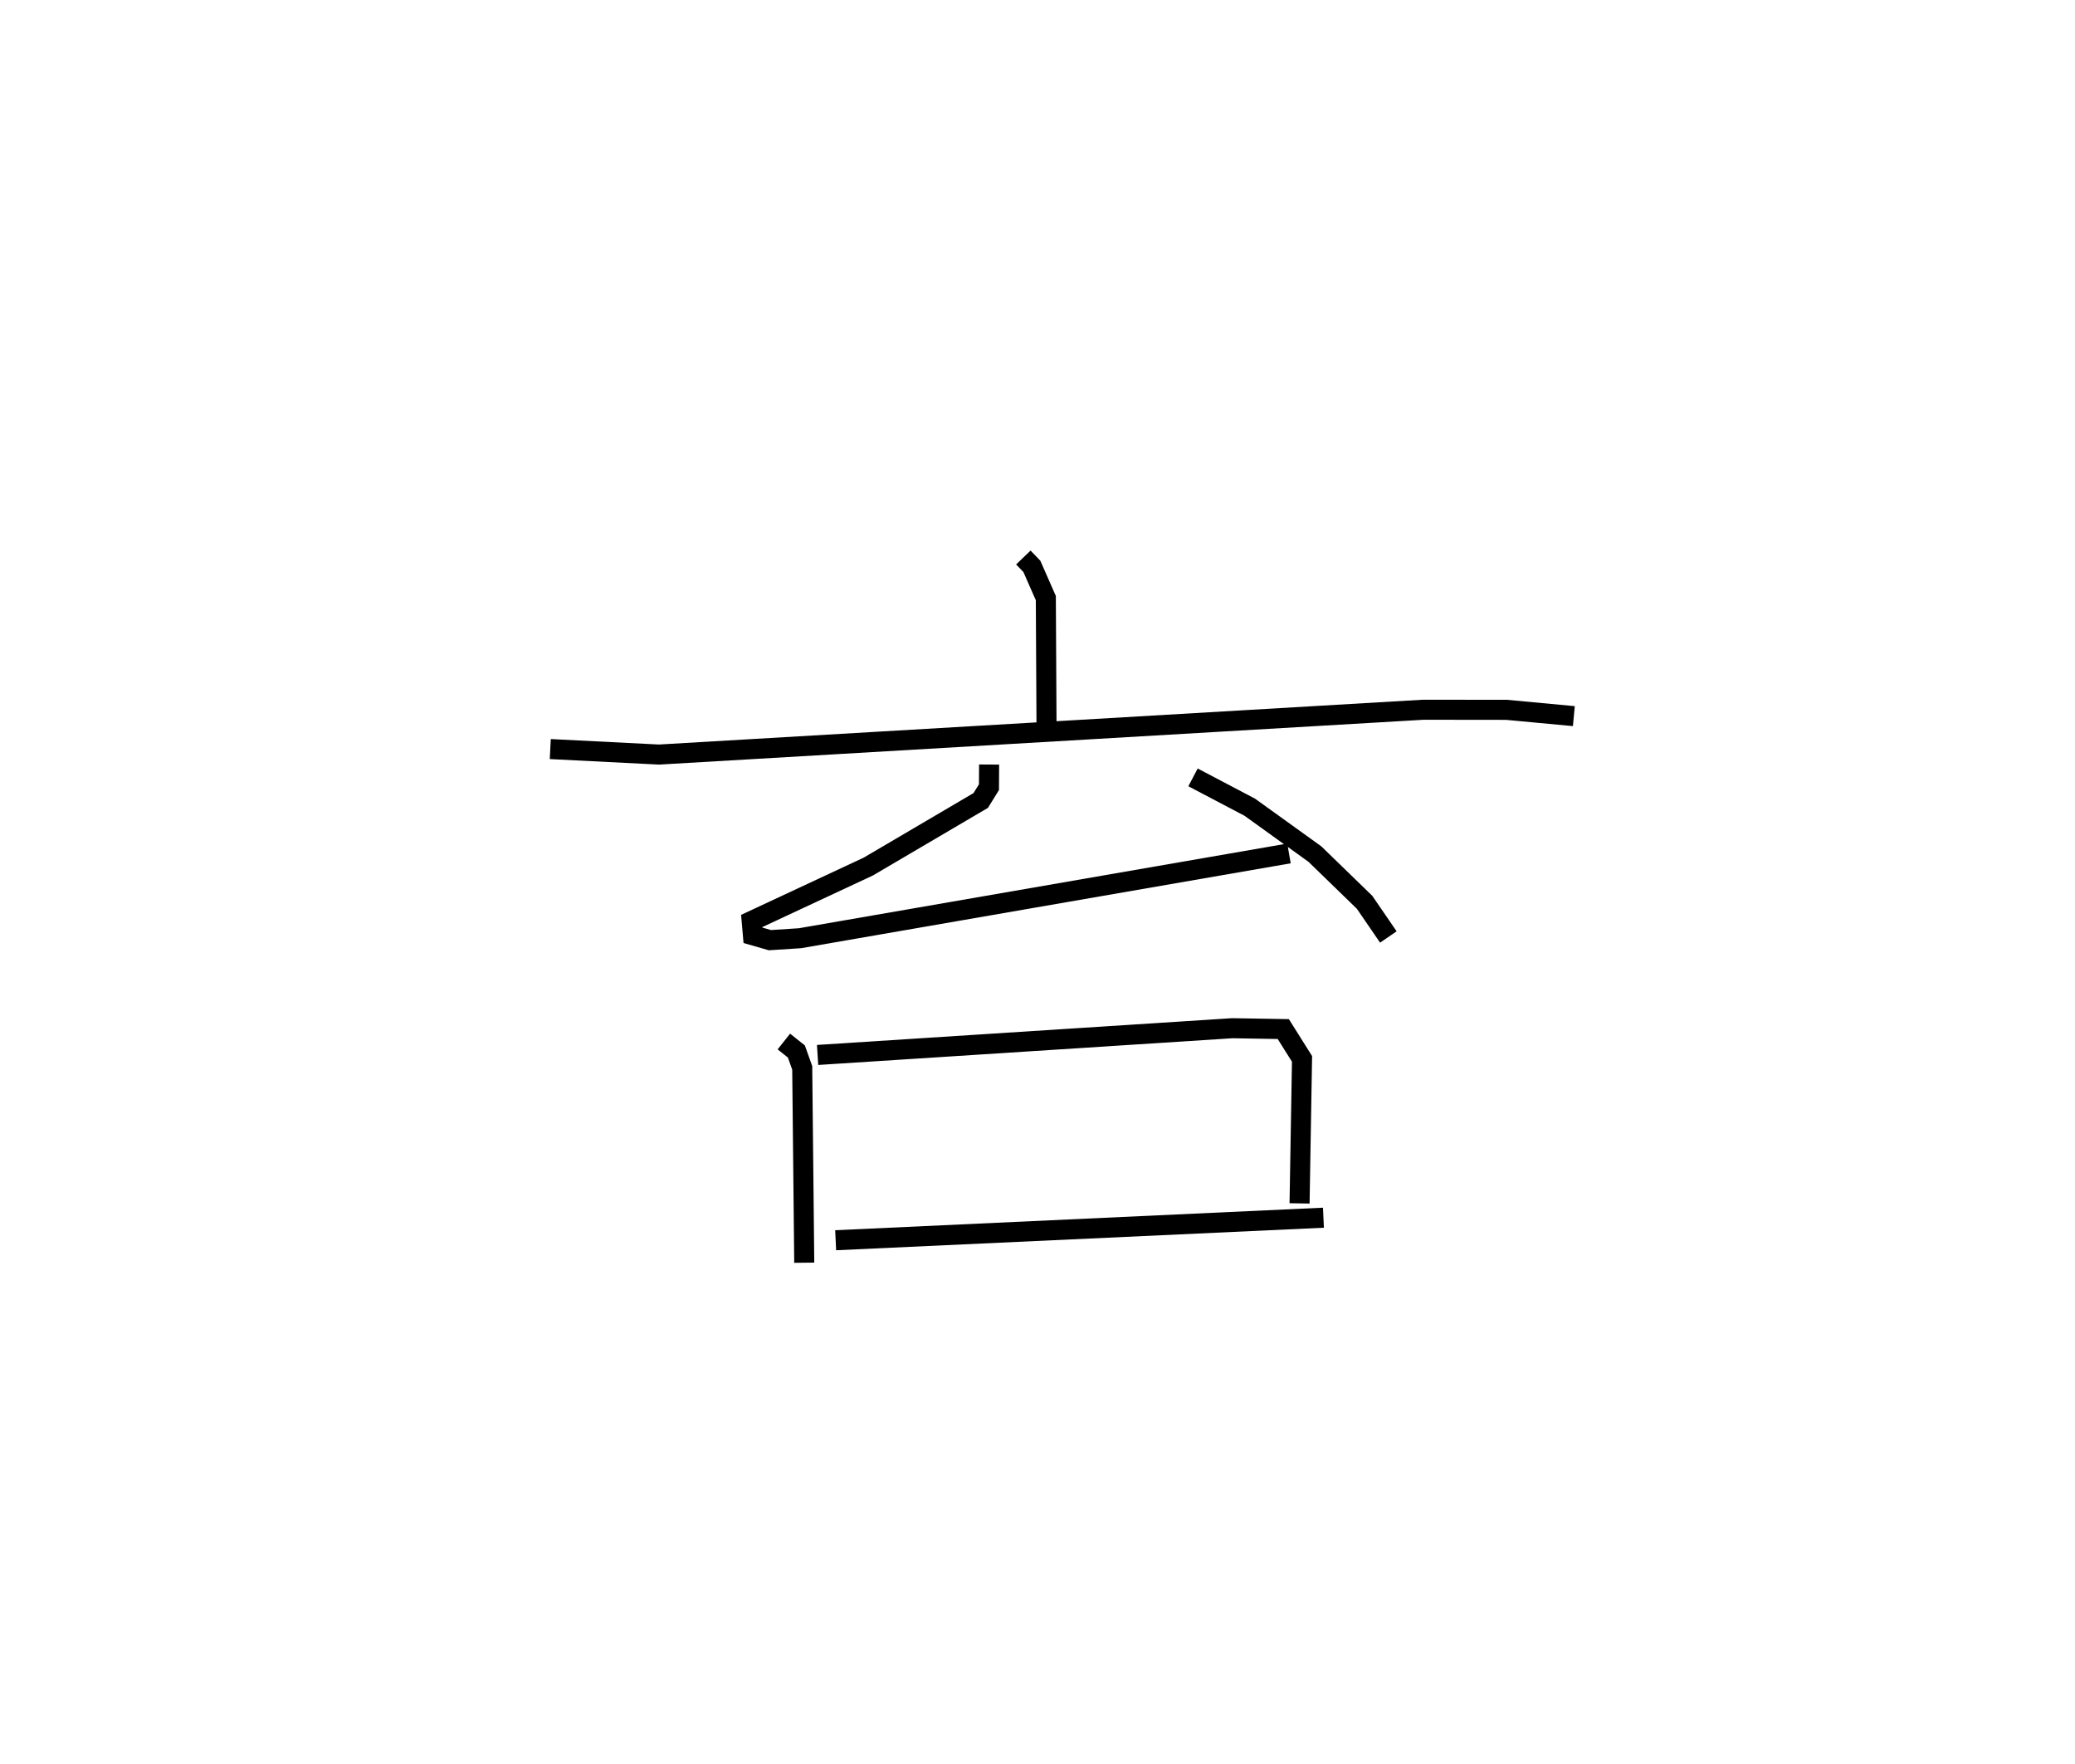 <?xml version="1.0" encoding="utf-8" ?>
<svg baseProfile="full" height="87.983" version="1.1" width="103.517" xmlns="http://www.w3.org/2000/svg" xmlns:ev="http://www.w3.org/2001/xml-events" xmlns:xlink="http://www.w3.org/1999/xlink"><defs /><rect fill="white" height="87.983" width="103.517" x="0" y="0" /><path d="M25,25 m0.0,0.0 m26.052,2.809 l0.426,0.443 0.696,1.582 l0.036,6.668 m-24.758,0.862 l5.424,0.274 38.131,-2.236 l4.154,0.005 3.355,0.314 m-29.172,2.415 l-0.007,1.129 -0.41,0.663 l-5.608,3.296 -5.819,2.716 l0.062,0.713 0.847,0.243 l1.501,-0.097 24.395,-4.229 m-4.788,-3.794 l2.834,1.49 3.246,2.336 l2.479,2.406 1.186,1.73 m-30.157,5.214 l0.624,0.496 0.292,0.82 l0.101,9.717 m0.666,-10.363 l20.689,-1.334 2.543,0.043 l0.935,1.487 -0.123,7.208 m-23.143,1.838 l24.334,-1.124 " fill="none" stroke="black" stroke-width="1" /></svg>